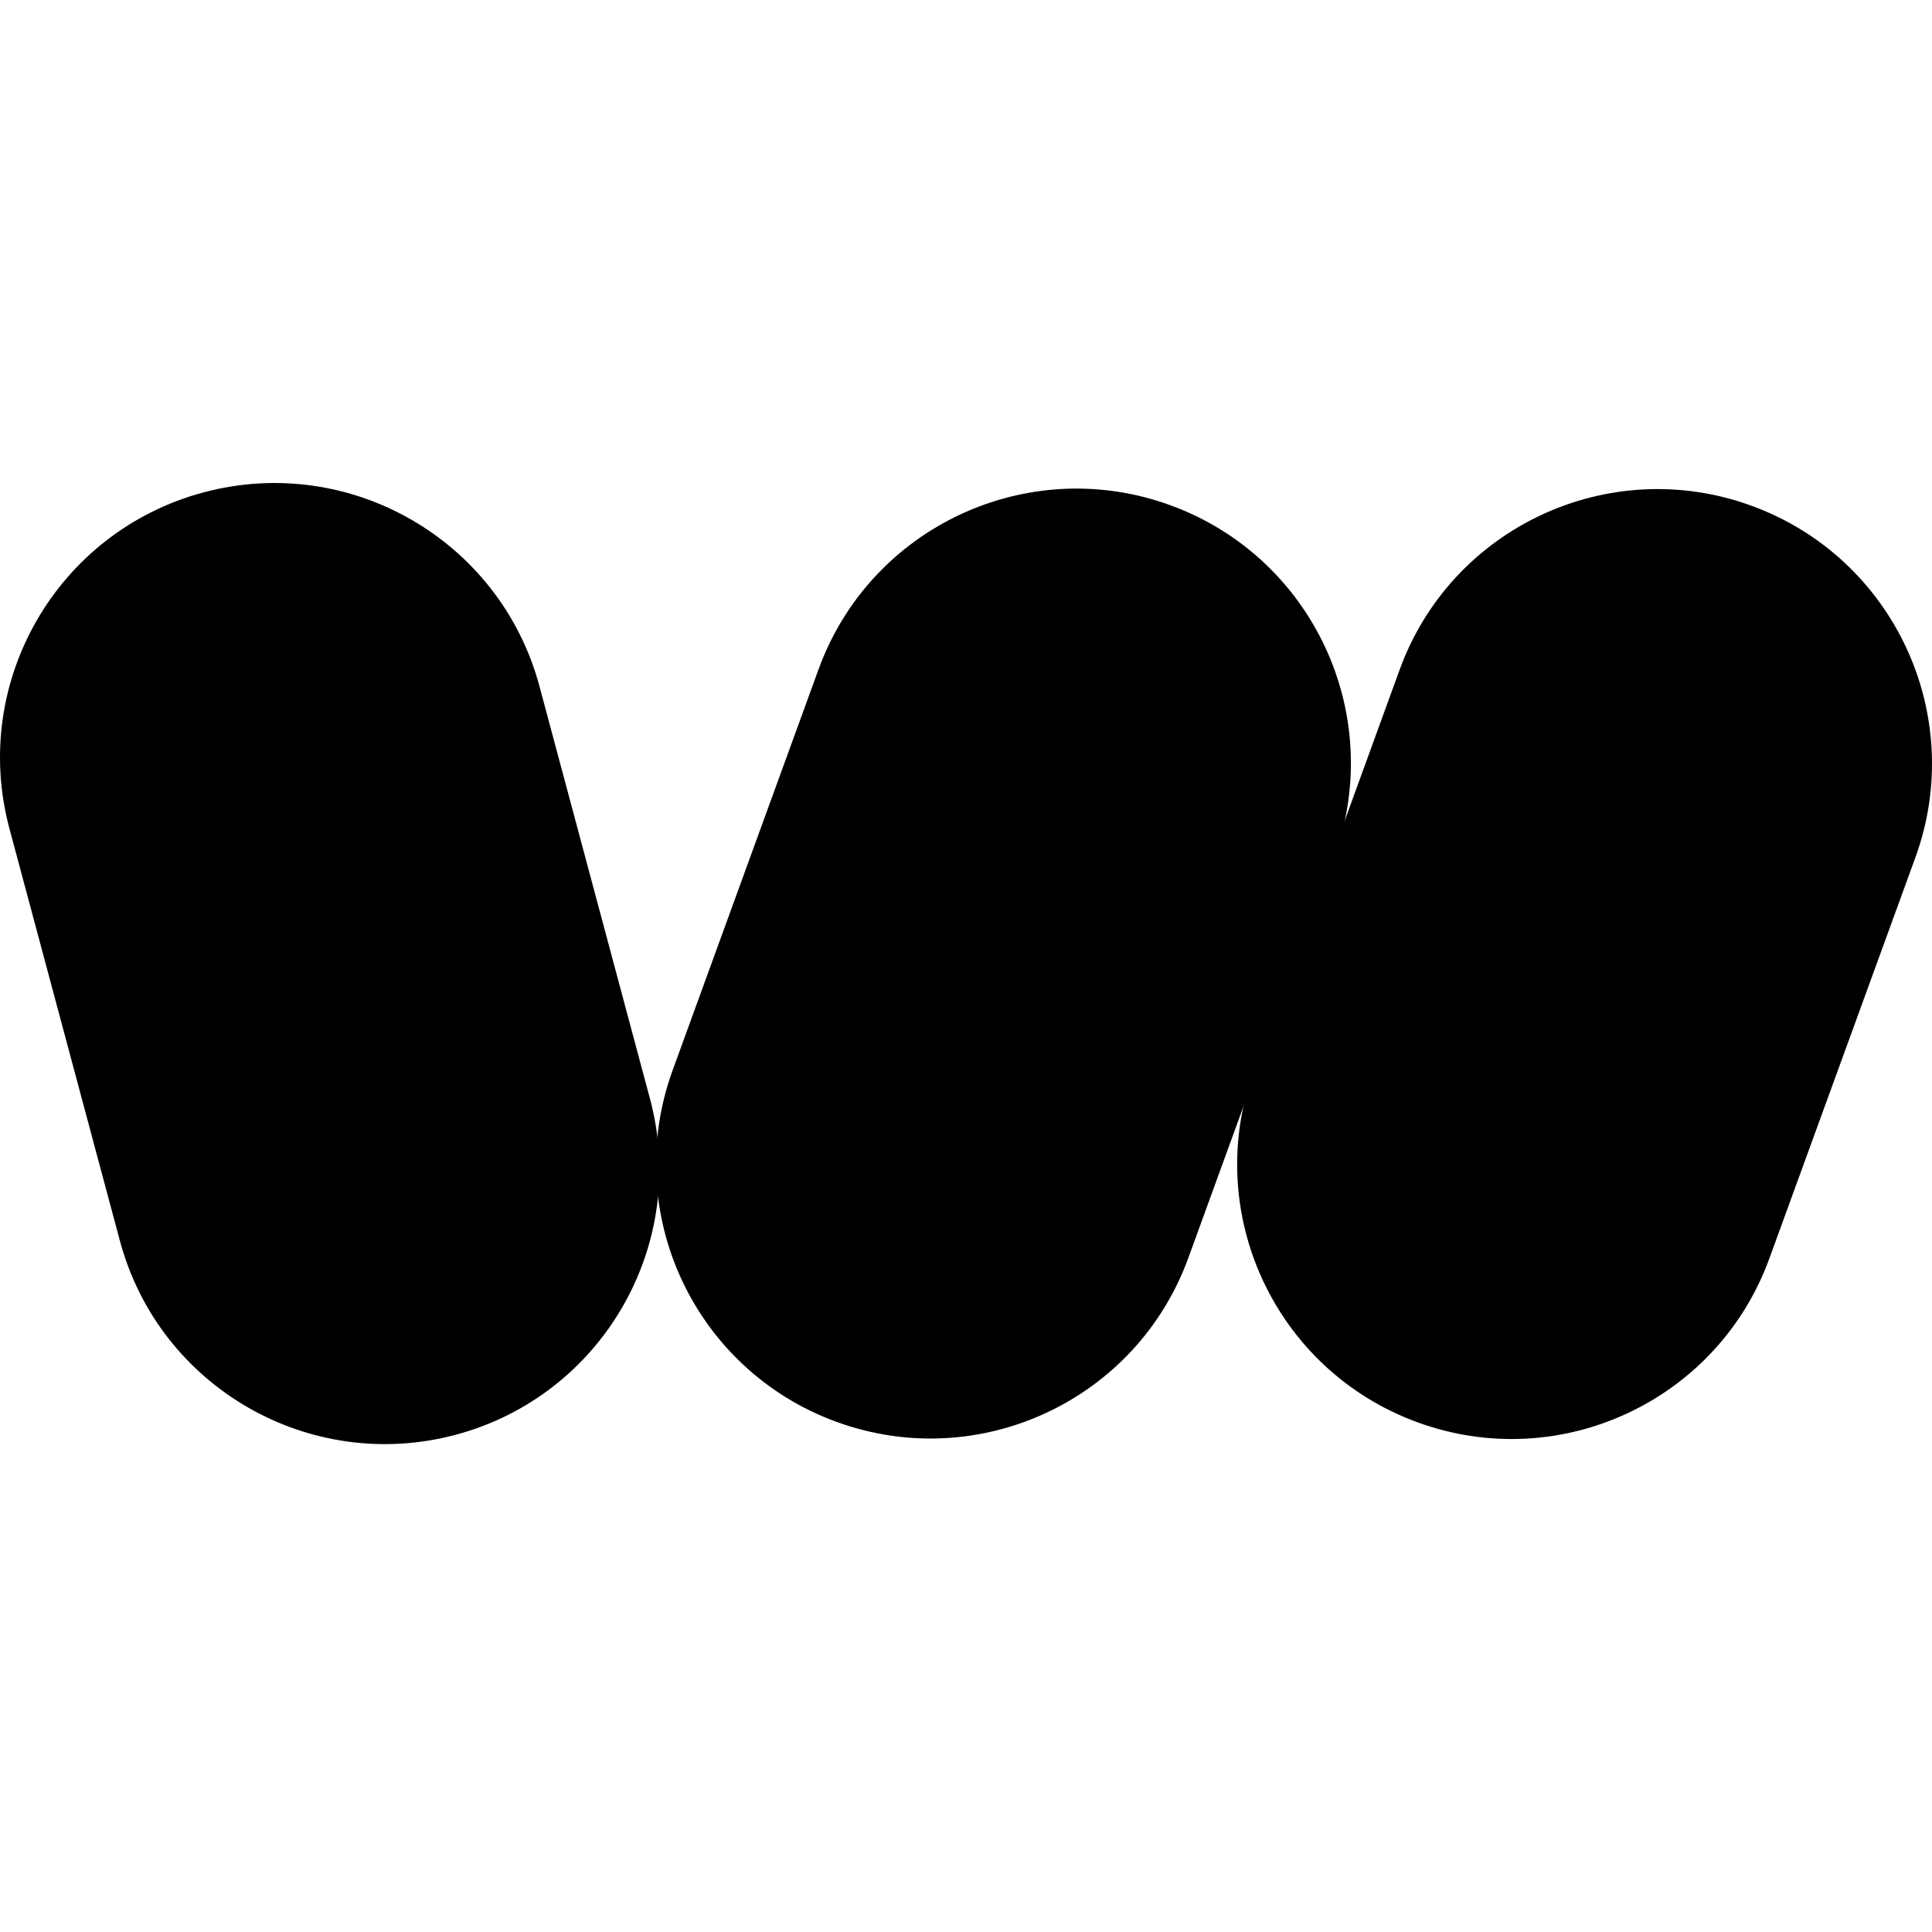 <svg width="24" height="24" viewBox="0 0 24 24" fill="none" xmlns="http://www.w3.org/2000/svg">
<path d="M8.356 13.294C7.712 15.064 8.625 17.02 10.394 17.664C12.163 18.307 14.118 17.395 14.762 15.626L16.575 10.645C17.219 8.876 16.307 6.92 14.538 6.276C12.769 5.632 10.813 6.544 10.169 8.313L8.356 13.294Z" fill="currentColor"/>
<path d="M1.489 15.412C1.976 17.231 3.846 18.31 5.665 17.822C7.482 17.334 8.561 15.465 8.074 13.648L6.702 8.527C6.215 6.709 4.345 5.63 2.527 6.117C0.709 6.604 -0.37 8.473 0.117 10.292L1.489 15.412Z" fill="currentColor"/>
<path d="M15.575 13.3C14.931 15.07 15.843 17.026 17.613 17.67C19.381 18.313 21.337 17.401 21.98 15.632L23.794 10.651C24.437 8.882 23.525 6.926 21.756 6.282C19.987 5.638 18.031 6.55 17.387 8.319L15.575 13.3Z" fill="currentColor"/>
</svg>

